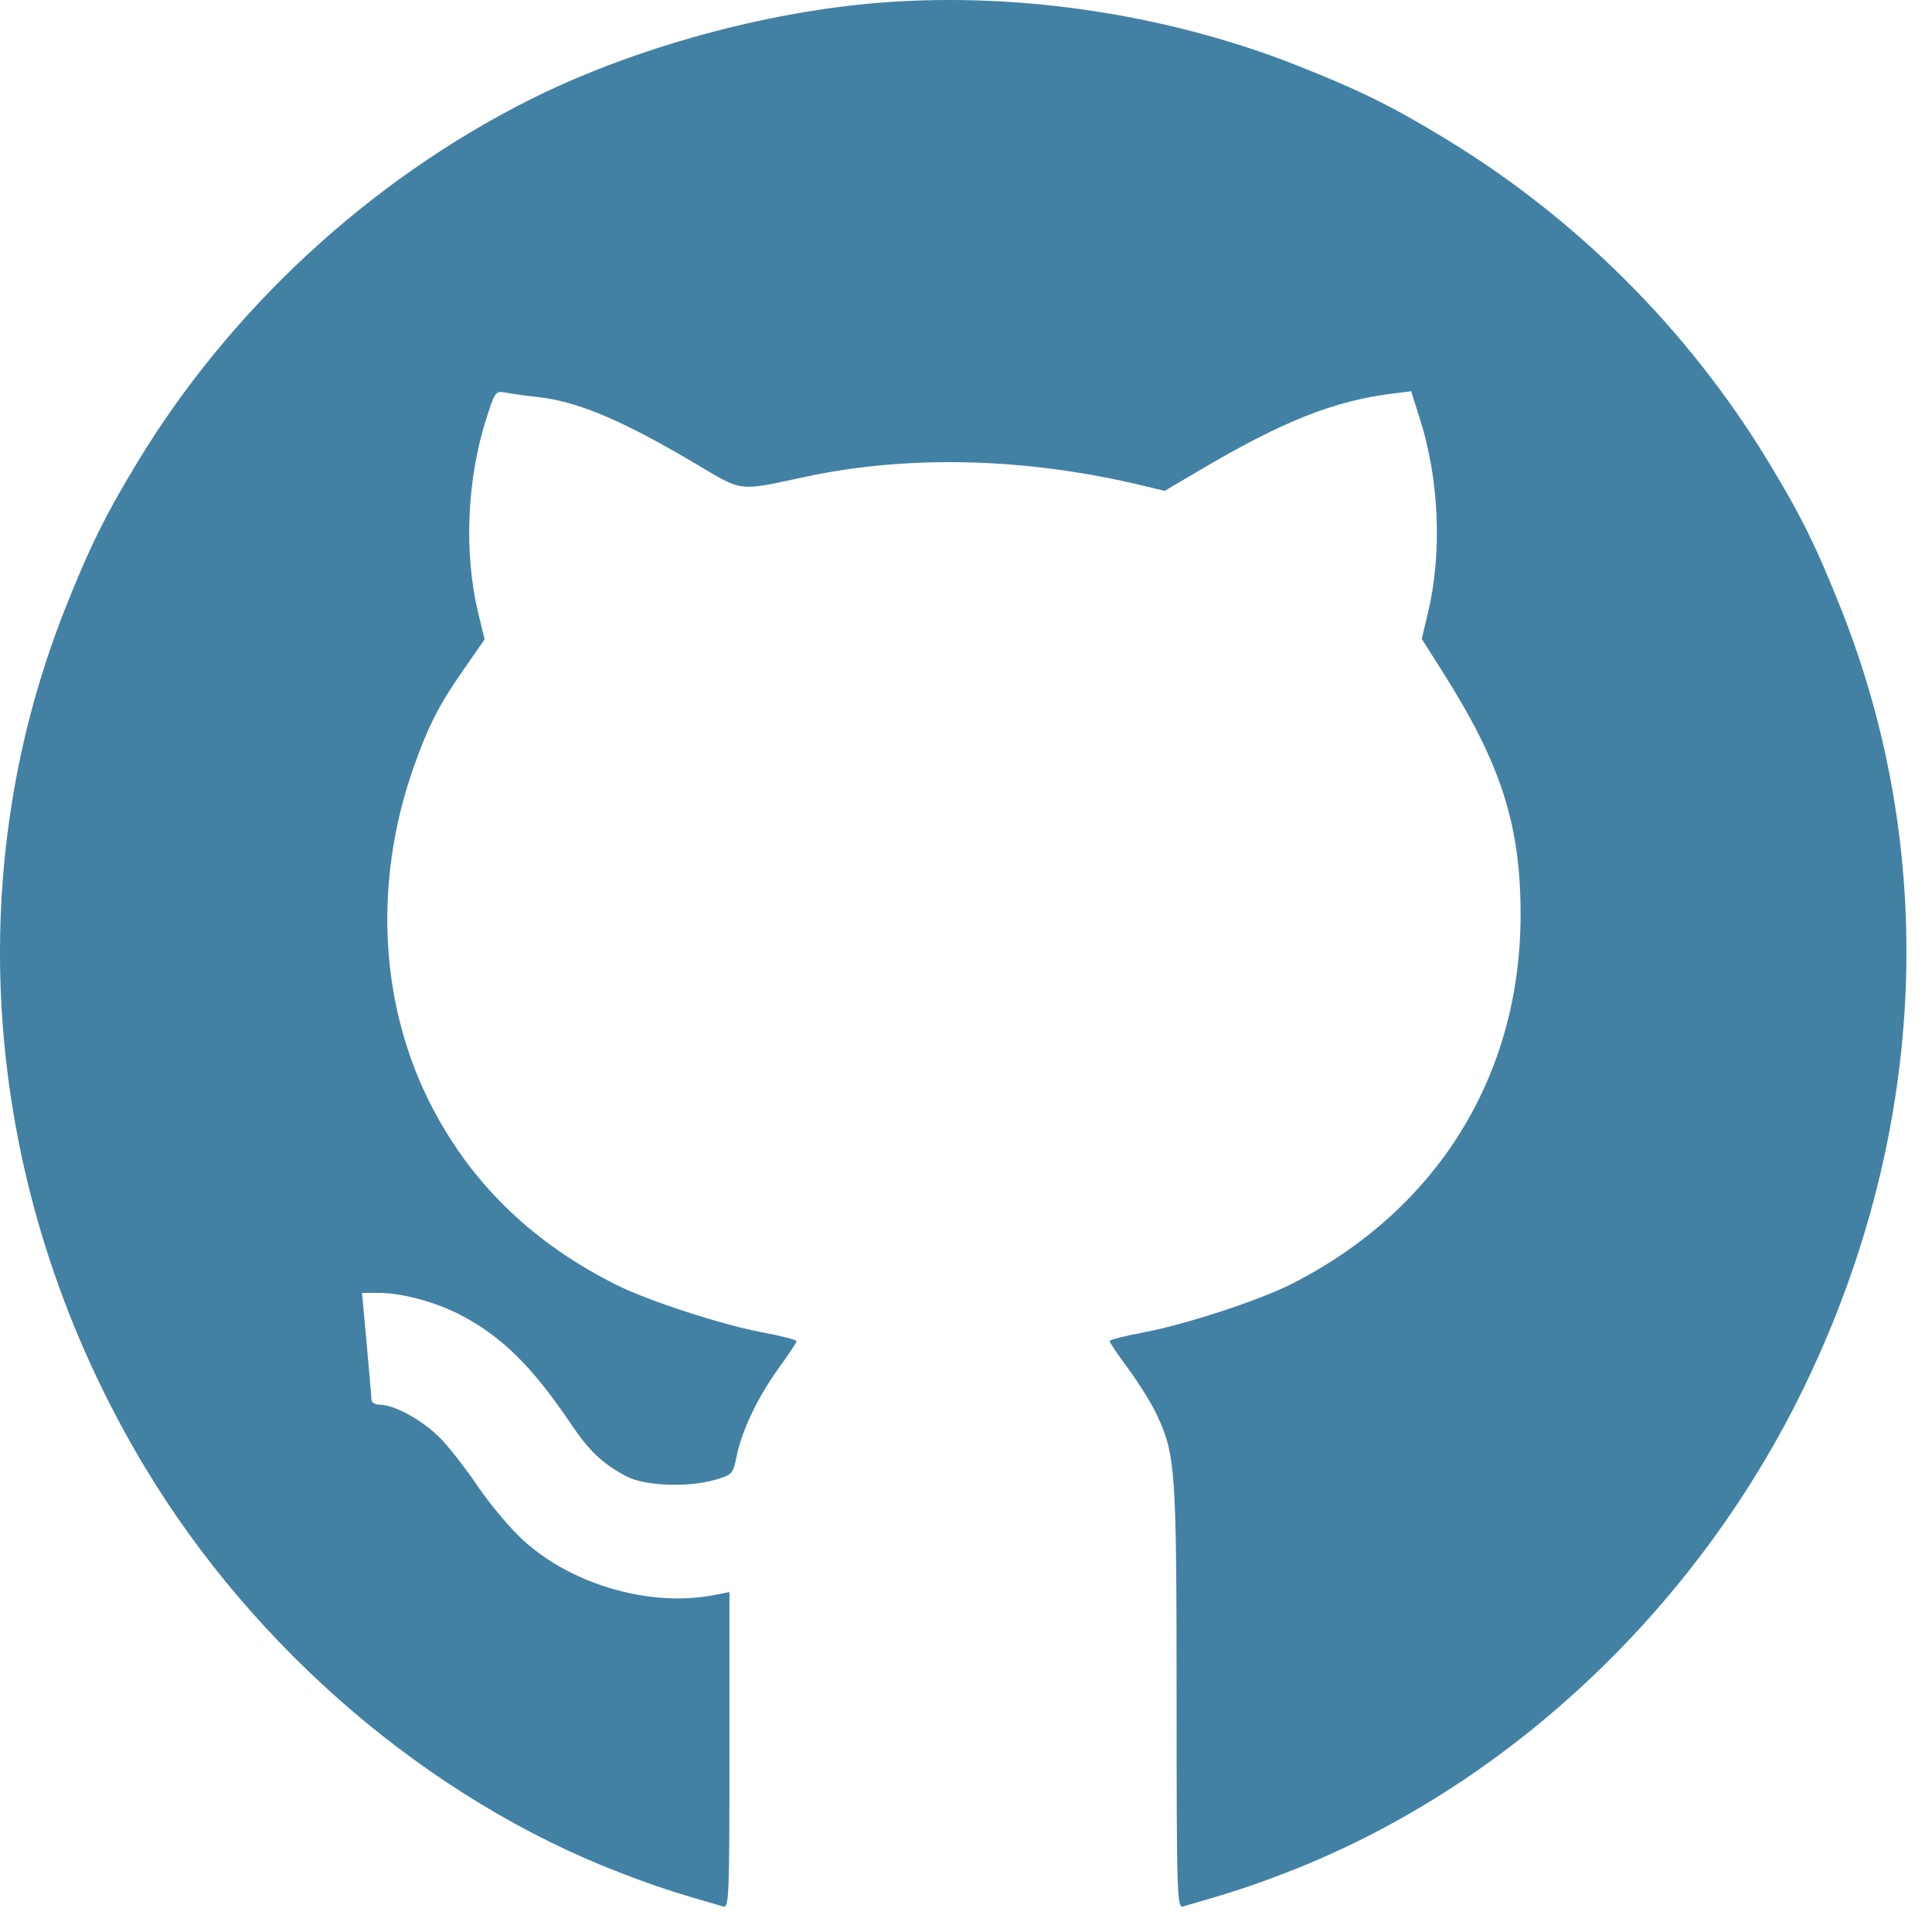 <svg width="69" height="69" viewBox="0 0 69 69" fill="none" xmlns="http://www.w3.org/2000/svg">
<path fill-rule="evenodd" clip-rule="evenodd" d="M30.976 0.136C26.918 0.521 22.378 1.816 18.865 3.589C13.193 6.453 8.247 11.022 4.945 16.449C3.769 18.383 3.2 19.533 2.321 21.753C-1.579 31.607 -0.523 42.93 5.178 52.405C9.105 58.932 15.334 64.251 22.125 66.874C23.368 67.355 24.068 67.584 25.819 68.087C26.038 68.15 26.052 67.822 26.052 62.507V56.859L25.486 56.969C23.138 57.423 20.221 56.534 18.515 54.845C18.075 54.408 17.419 53.611 17.059 53.075C16.698 52.538 16.134 51.805 15.804 51.447C15.198 50.788 14.124 50.172 13.575 50.17C13.41 50.169 13.272 50.094 13.269 50.002C13.266 49.911 13.188 49.013 13.096 48.006L12.929 46.176H13.54C14.335 46.176 15.499 46.484 16.372 46.925C17.891 47.694 19.002 48.786 20.433 50.916C21.041 51.821 21.558 52.303 22.377 52.729C23.036 53.073 24.575 53.131 25.547 52.848C26.157 52.671 26.176 52.649 26.316 51.975C26.507 51.056 27.085 49.859 27.835 48.828C28.172 48.365 28.448 47.947 28.448 47.899C28.448 47.851 27.894 47.709 27.216 47.582C25.769 47.311 23.135 46.452 21.997 45.88C19.067 44.407 16.92 42.352 15.486 39.647C13.565 36.027 13.305 31.572 14.77 27.41C15.292 25.928 15.679 25.173 16.572 23.892L17.308 22.836L17.08 21.896C16.566 19.769 16.67 17.161 17.355 14.993C17.671 13.991 17.698 13.953 18.042 14.02C18.238 14.058 18.759 14.13 19.198 14.179C20.648 14.341 22.229 15.01 24.882 16.585C26.541 17.57 26.353 17.548 28.714 17.039C32.437 16.237 36.62 16.34 40.779 17.335L41.597 17.531L42.842 16.797C45.83 15.033 47.647 14.313 49.771 14.051L50.398 13.974L50.724 15.005C51.403 17.154 51.507 19.762 50.999 21.887L50.777 22.818L51.536 24.016C53.612 27.293 54.307 29.46 54.307 32.667C54.307 38.432 51.304 43.253 46.078 45.88C44.94 46.452 42.306 47.311 40.859 47.582C40.182 47.709 39.627 47.85 39.627 47.895C39.627 47.941 39.935 48.396 40.311 48.907C40.687 49.418 41.138 50.145 41.313 50.523C41.984 51.966 42.018 52.455 42.021 60.592C42.023 67.73 42.036 68.151 42.256 68.087C44.007 67.584 44.708 67.355 45.95 66.874C53.69 63.884 60.411 57.641 64.281 49.847C68.778 40.79 69.311 30.736 65.77 21.792C64.875 19.532 64.31 18.389 63.13 16.449C60.292 11.784 56.318 7.81 51.653 4.972C49.718 3.795 48.57 3.227 46.338 2.343C41.563 0.453 36.026 -0.343 30.976 0.136Z" fill="#4281A4"/>
</svg>
